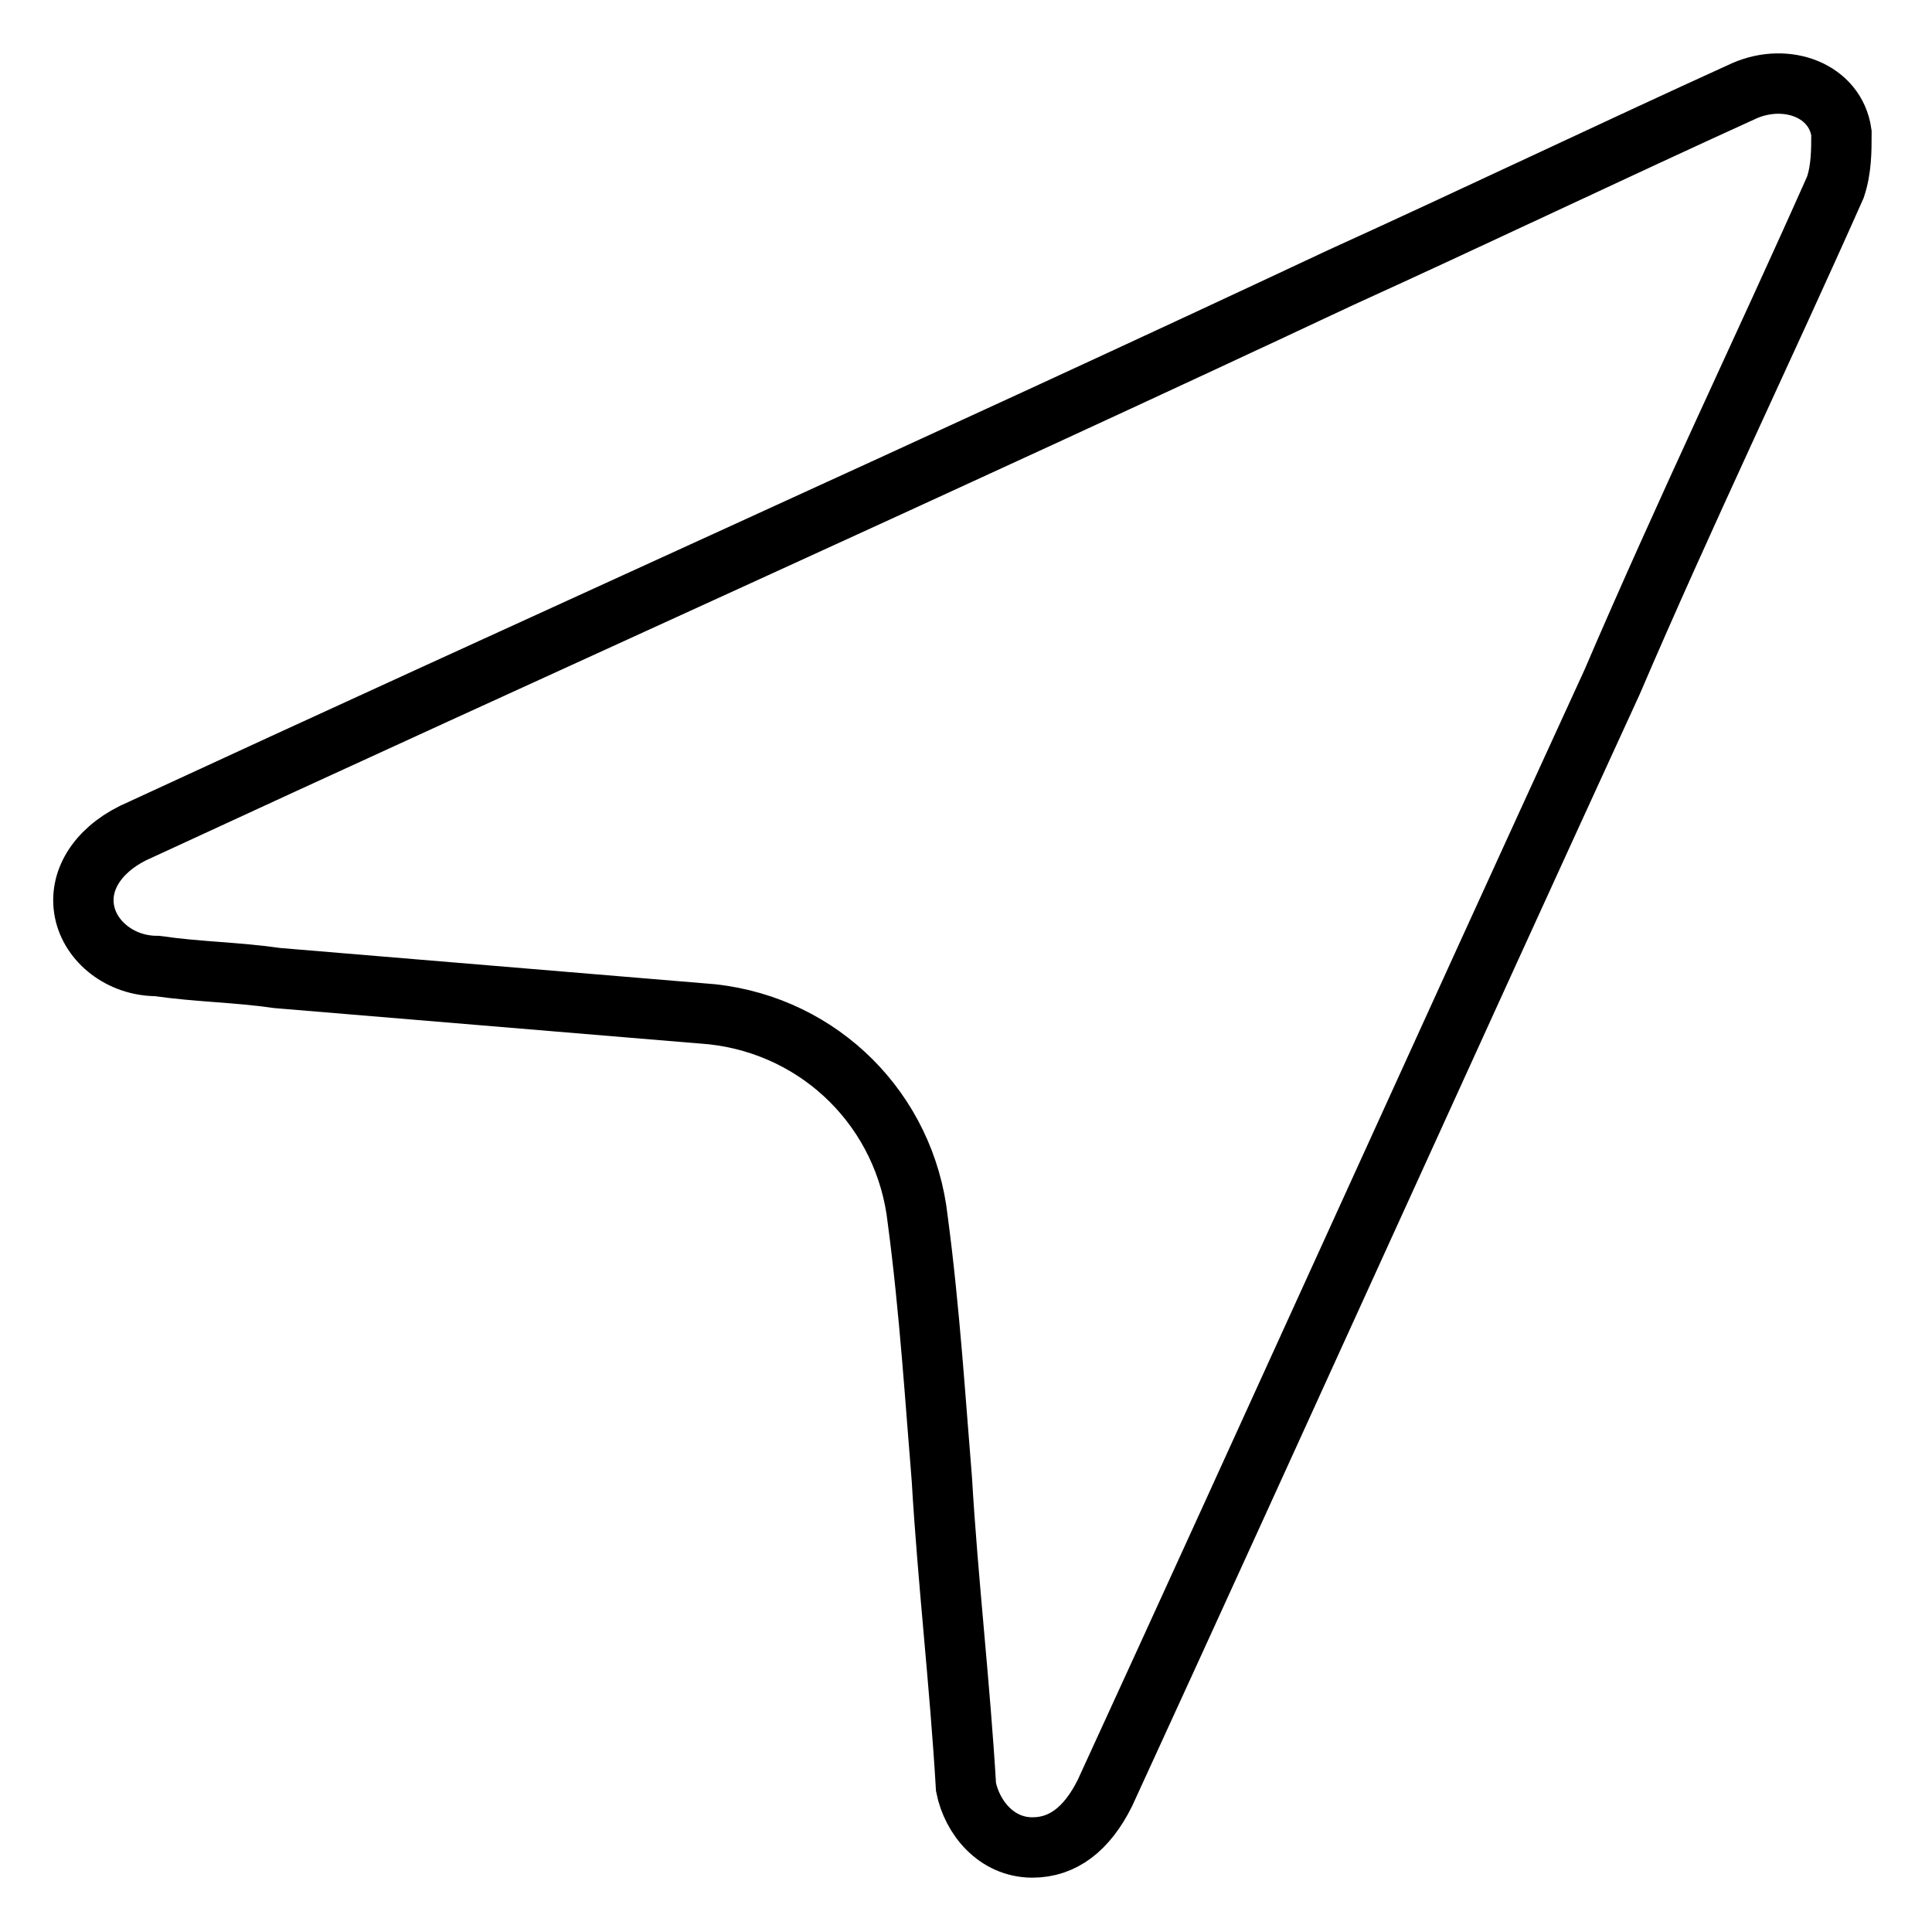 <?xml version="1.0" encoding="utf-8"?>
<!-- Generator: Adobe Illustrator 27.3.1, SVG Export Plug-In . SVG Version: 6.00 Build 0)  -->
<svg version="1.1" id="Layer_1" xmlns="http://www.w3.org/2000/svg" xmlns:xlink="http://www.w3.org/1999/xlink" x="0px" y="0px"
	 viewBox="0 0 32 32" style="enable-background:new 0 0 32 32;" xml:space="preserve">
<style type="text/css">
	.st0{fill:none;stroke:#000000;stroke-miterlimit:10;}
</style>
<path class="st0" d="M15.2,20.2c-0.2-1.8-1.6-3.2-3.4-3.4c0,0,0,0,0,0c-2.4-0.2-4.8-0.4-7.2-0.6c-0.7-0.1-1.3-0.1-2-0.2
	c-0.6,0-1.1-0.4-1.2-0.9c-0.1-0.5,0.2-1,0.8-1.3c6.7-3.1,13.4-6.1,20-9.2c2.2-1,4.5-2.1,6.7-3.1c0.7-0.3,1.5,0,1.6,0.7
	c0,0.3,0,0.6-0.1,0.9c-1.2,2.7-2.5,5.4-3.7,8.2c-2.8,6.1-5.6,12.3-8.4,18.4c-0.3,0.6-0.7,0.9-1.2,0.9c-0.6,0-1-0.5-1.1-1
	c-0.1-1.7-0.3-3.4-0.4-5.1C15.5,23.3,15.4,21.7,15.2,20.2z"/>
</svg>
